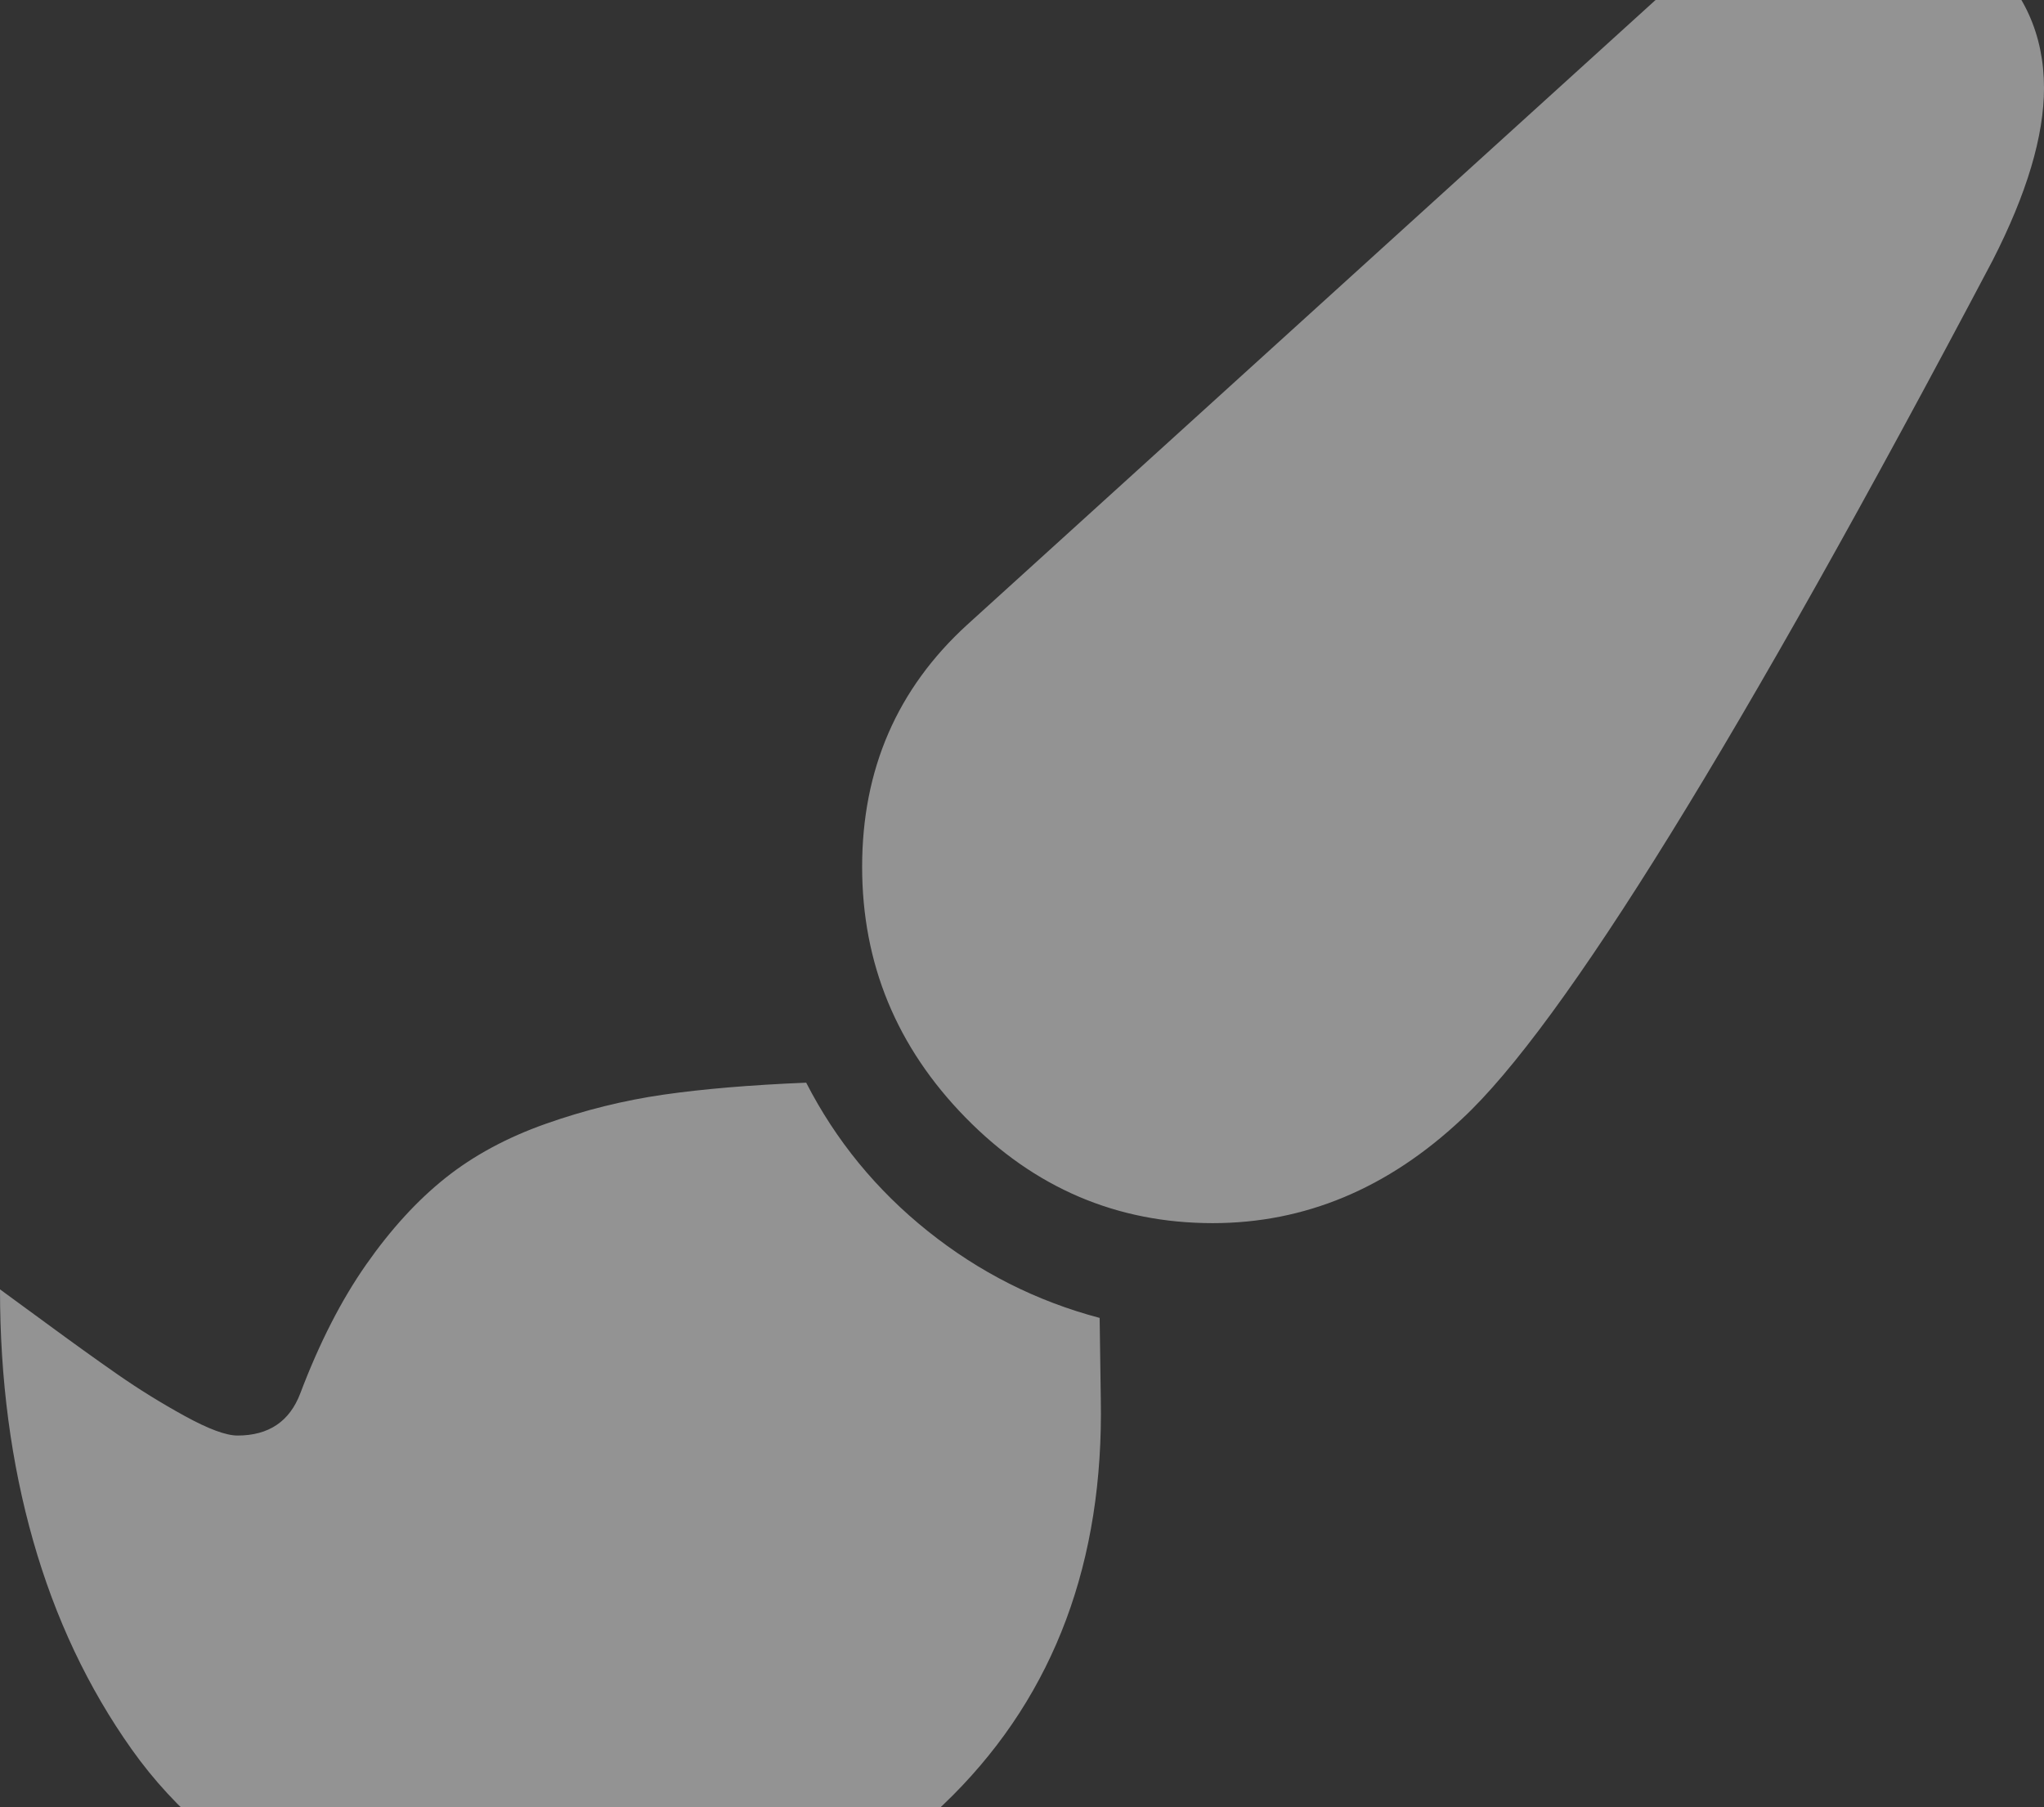 <?xml version="1.0" encoding="UTF-8"?>
<svg width="250px" height="221px" viewBox="0 0 250 221" version="1.1" xmlns="http://www.w3.org/2000/svg" xmlns:xlink="http://www.w3.org/1999/xlink">
    <rect x="0" y="0" width="250" height="221" fill="#333333" stroke="none"/>
    <!-- Generator: Sketch 46.2 (44496) - http://www.bohemiancoding.com/sketch -->
    <title>paint-brush</title>
    <desc>Created with Sketch.</desc>
    <defs></defs>
    <g id="Pages" stroke="none" stroke-width="1" fill="none" fill-rule="evenodd" opacity="0.5">
        <g id="Content-Type-Builder---Home-view" transform="translate(-289, -161)" fill-rule="nonzero" fill="#F3F3F4">
            <g id="Container" transform="translate(263, 83)">
                <g id="Content">
                    <g id="Empty" transform="translate(1, 78)">
                        <g id="Background-image">
                            <g id="paint-brush" transform="translate(25, -12)">
                                <path d="M225.559,0 C232.076,0 237.779,2.165 242.668,6.494 C247.556,10.824 250,16.248 250,22.765 C250,28.631 247.905,35.661 243.715,43.855 C212.803,102.421 191.155,137.43 178.771,148.883 C169.739,157.356 159.59,161.592 148.324,161.592 C136.592,161.592 126.513,157.286 118.087,148.673 C109.66,140.061 105.447,129.842 105.447,118.017 C105.447,106.099 109.73,96.229 118.296,88.408 L207.402,7.542 C212.896,2.514 218.948,0 225.559,0 Z M98.603,144.413 C102.235,151.49 107.193,157.542 113.478,162.57 C119.763,167.598 126.769,171.136 134.497,173.184 L134.637,183.101 C135.009,202.933 128.98,219.088 116.55,231.564 C104.12,244.041 87.896,250.279 67.877,250.279 C56.425,250.279 46.276,248.115 37.43,243.785 C28.585,239.455 21.485,233.52 16.131,225.978 C10.777,218.436 6.75,209.916 4.05,200.419 C1.35,190.922 0,180.68 0,169.693 C0.652,170.158 2.561,171.555 5.726,173.883 C8.892,176.21 11.778,178.282 14.385,180.098 C16.993,181.913 19.739,183.613 22.626,185.196 C25.512,186.778 27.654,187.57 29.05,187.57 C32.868,187.57 35.428,185.847 36.732,182.402 C39.06,176.257 41.736,171.02 44.763,166.69 C47.789,162.36 51.024,158.822 54.469,156.075 C57.914,153.329 62.011,151.117 66.76,149.441 C71.508,147.765 76.304,146.578 81.145,145.88 C85.987,145.182 91.806,144.693 98.603,144.413 Z" id="Shape"></path>
                            </g>
                        </g>
                    </g>
                </g>
            </g>
        </g>
    </g>
</svg>